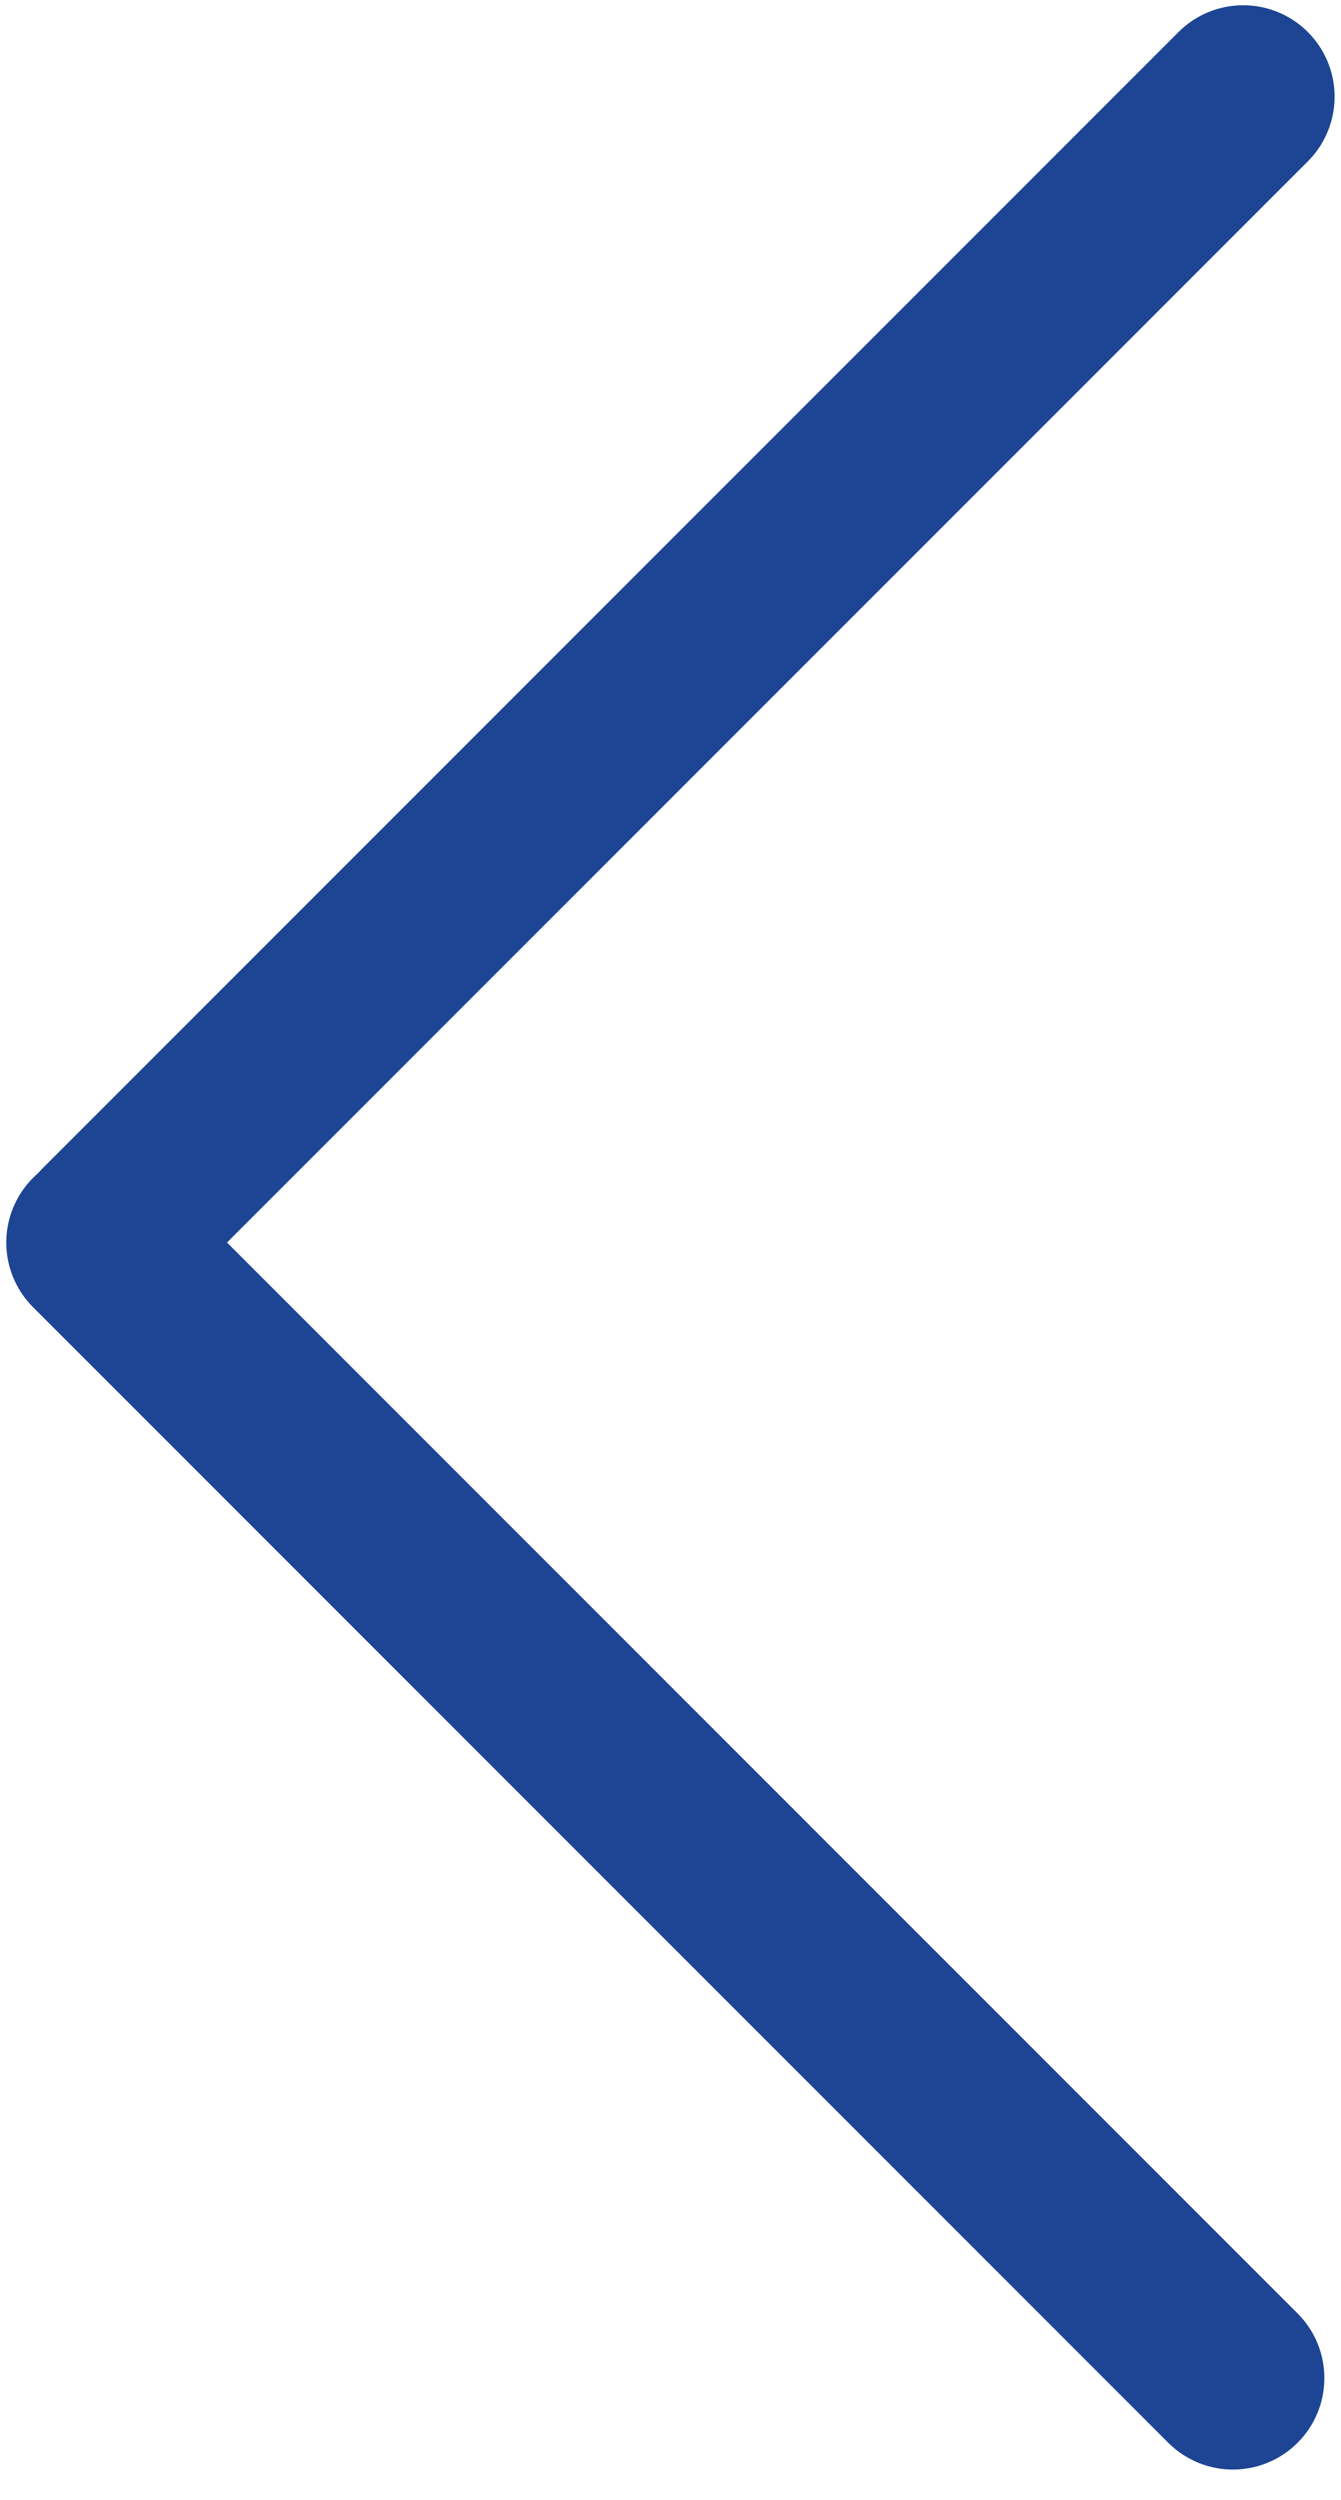<svg width="22" height="41" viewBox="0 0 22 41" fill="none" xmlns="http://www.w3.org/2000/svg">
<path d="M20.227 39L1.603 20.377" stroke="#1D4594" stroke-width="3" stroke-linecap="round"/>
<path d="M20.395 1.586L1.771 20.209" stroke="#1D4594" stroke-width="3" stroke-linecap="round"/>
</svg>
